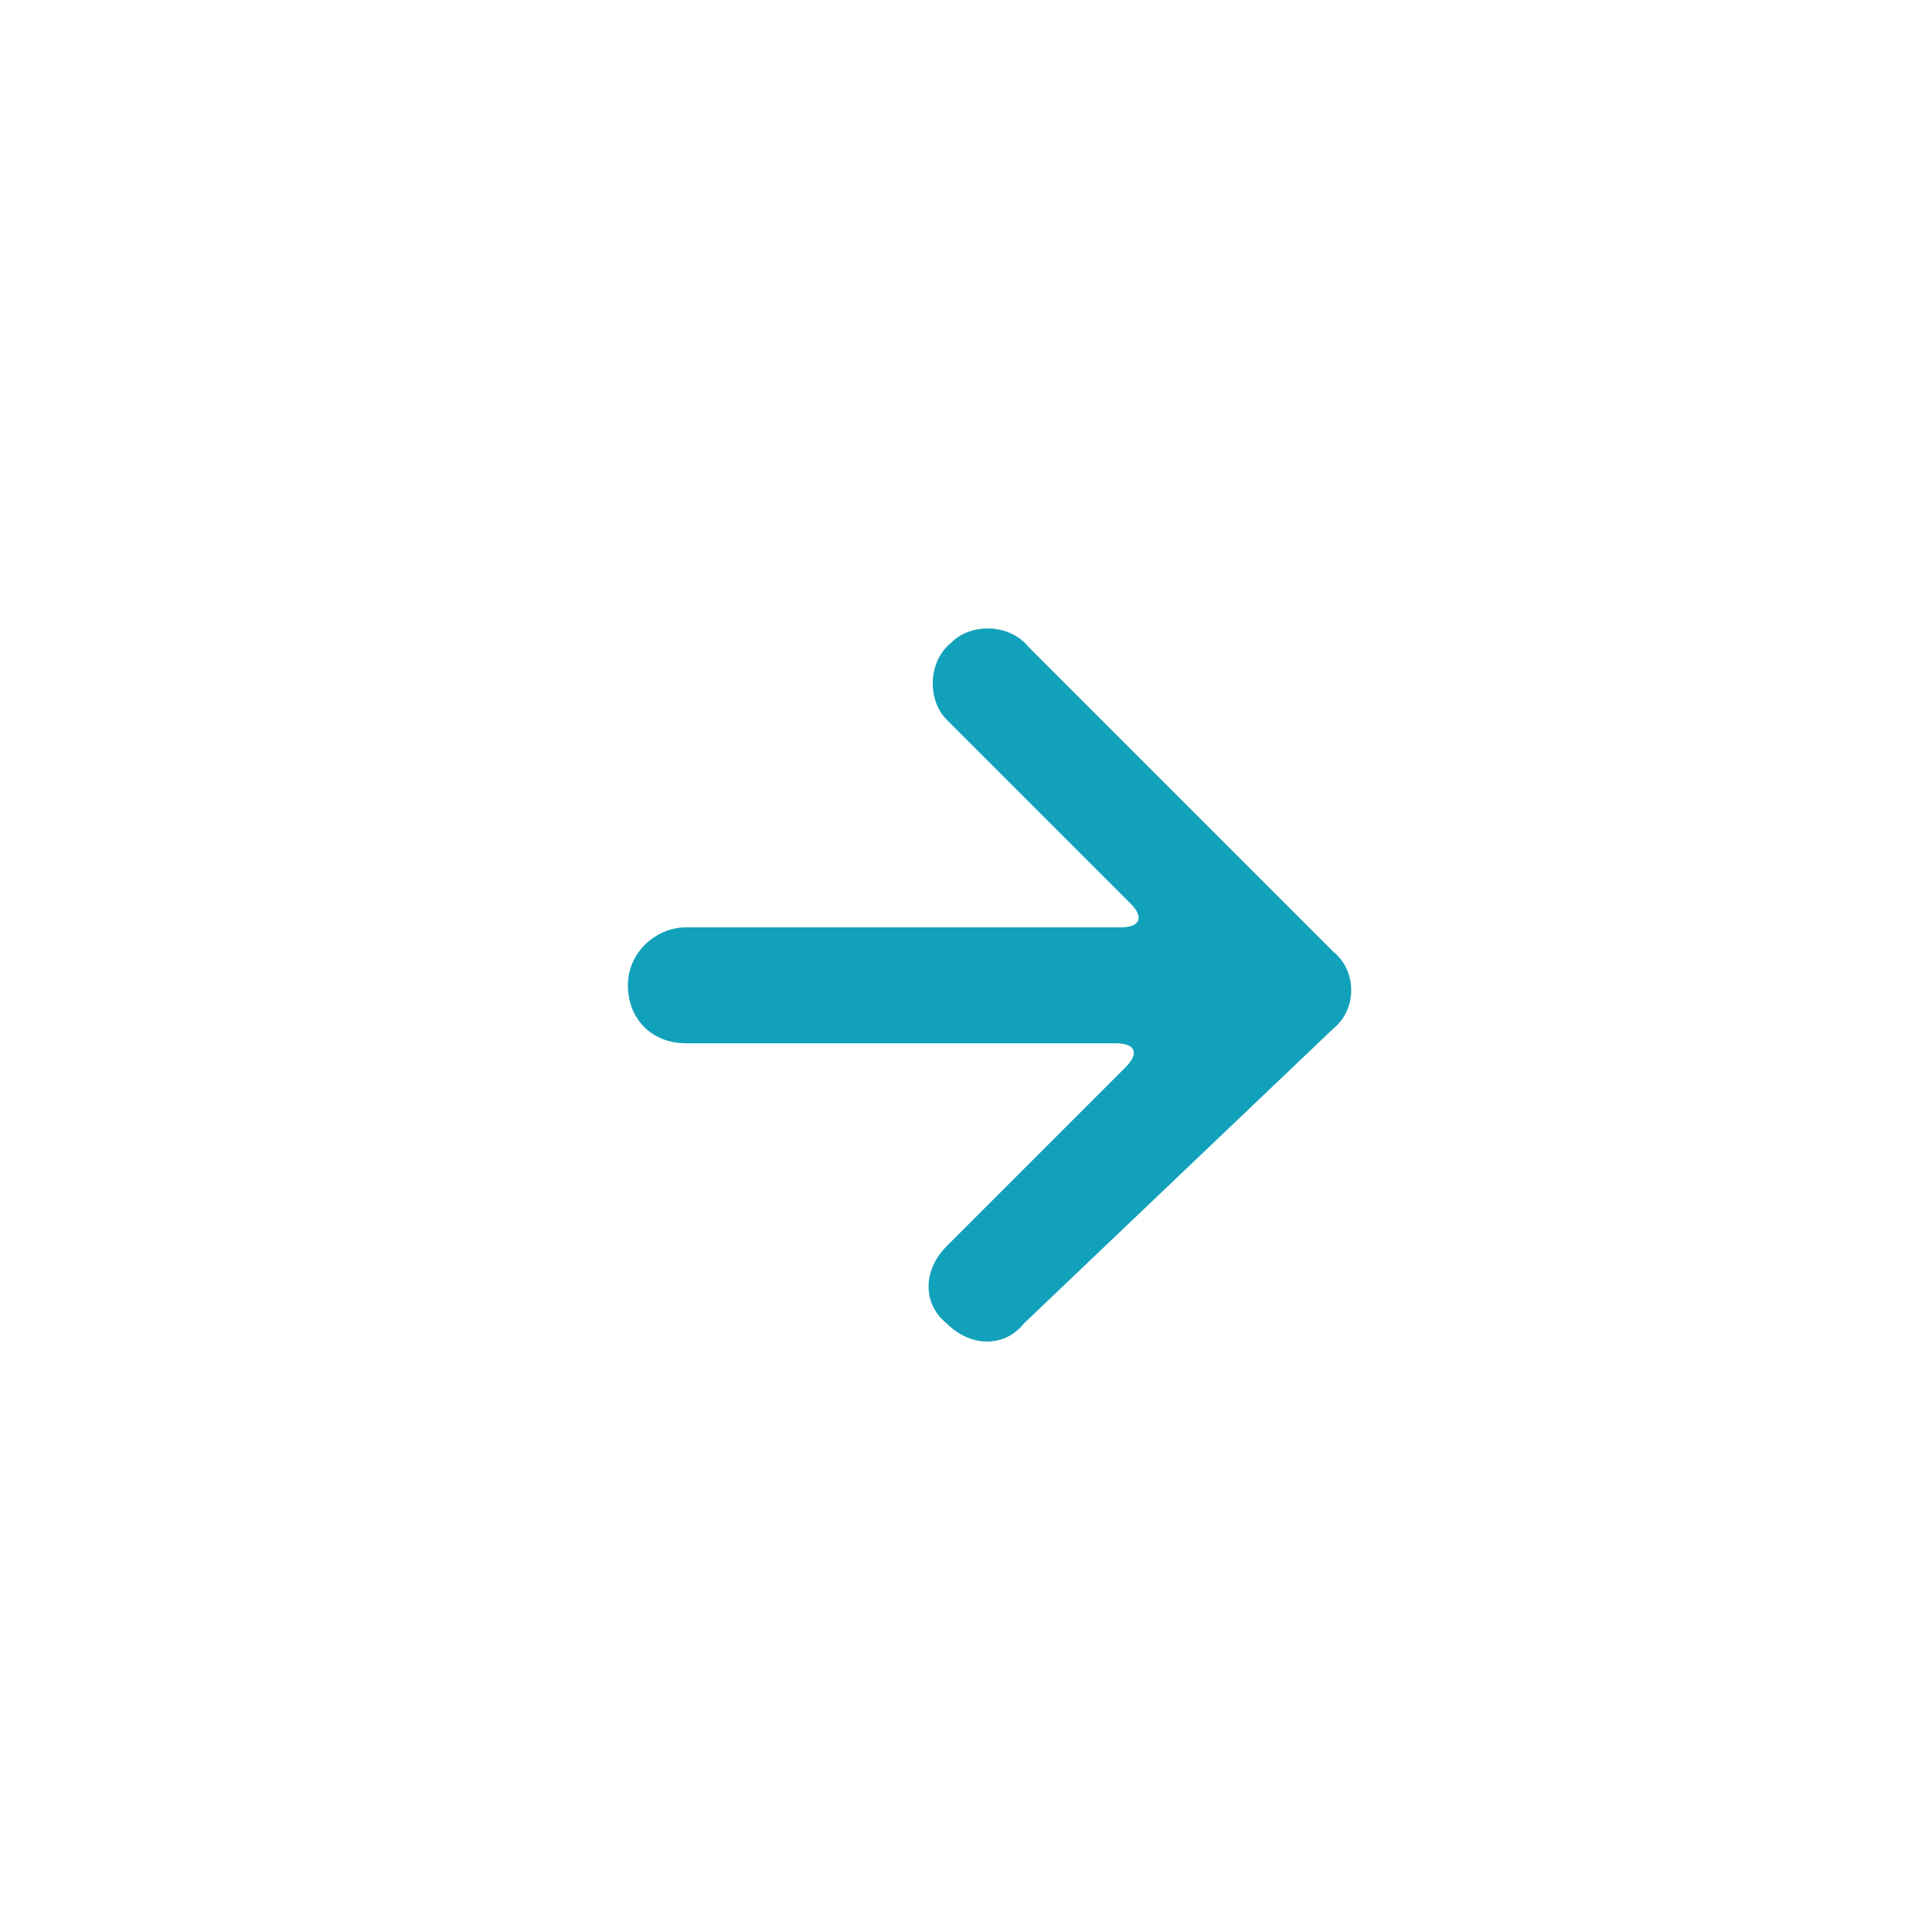 <?xml version="1.0" encoding="utf-8"?>
<!-- Generator: Adobe Illustrator 21.0.0, SVG Export Plug-In . SVG Version: 6.00 Build 0)  -->
<svg version="1.1" id="Layer_1" xmlns="http://www.w3.org/2000/svg" xmlns:xlink="http://www.w3.org/1999/xlink" x="0px" y="0px"
	 viewBox="0 0 40 40" style="enable-background:new 0 0 40 40;" xml:space="preserve">
<style type="text/css">
	.st0{fill:#FFFFFF;}
	.st1{fill:#11A1BA;}
</style>
<g id="Group_1762" transform="translate(3308 -30)">
	<rect id="Rectangle_72" x="-3308" y="30" class="st0" width="40" height="40"/>
	<g id="Group_1326" transform="translate(1310 915.023)">
		<g id="Group_1325" transform="translate(0 -0.023)">
			<path id="Path_1588" class="st1" d="M-4590.4-863.7c0.5-0.4,0.5-1.2,0-1.6c0,0,0,0,0,0l-6.3-6.3c-0.4-0.5-1.2-0.5-1.6-0.1
				c-0.5,0.4-0.5,1.2-0.1,1.6c0,0,0,0,0.1,0.1l3.7,3.7c0.3,0.3,0.2,0.5-0.2,0.5h-9c-0.6,0-1.2,0.5-1.2,1.2s0.5,1.2,1.2,1.2h8.9
				c0.4,0,0.5,0.2,0.2,0.5l-3.7,3.7c-0.5,0.5-0.5,1.2,0,1.6c0.5,0.5,1.2,0.5,1.6,0L-4590.4-863.7z"/>
		</g>
	</g>
</g>
</svg>
